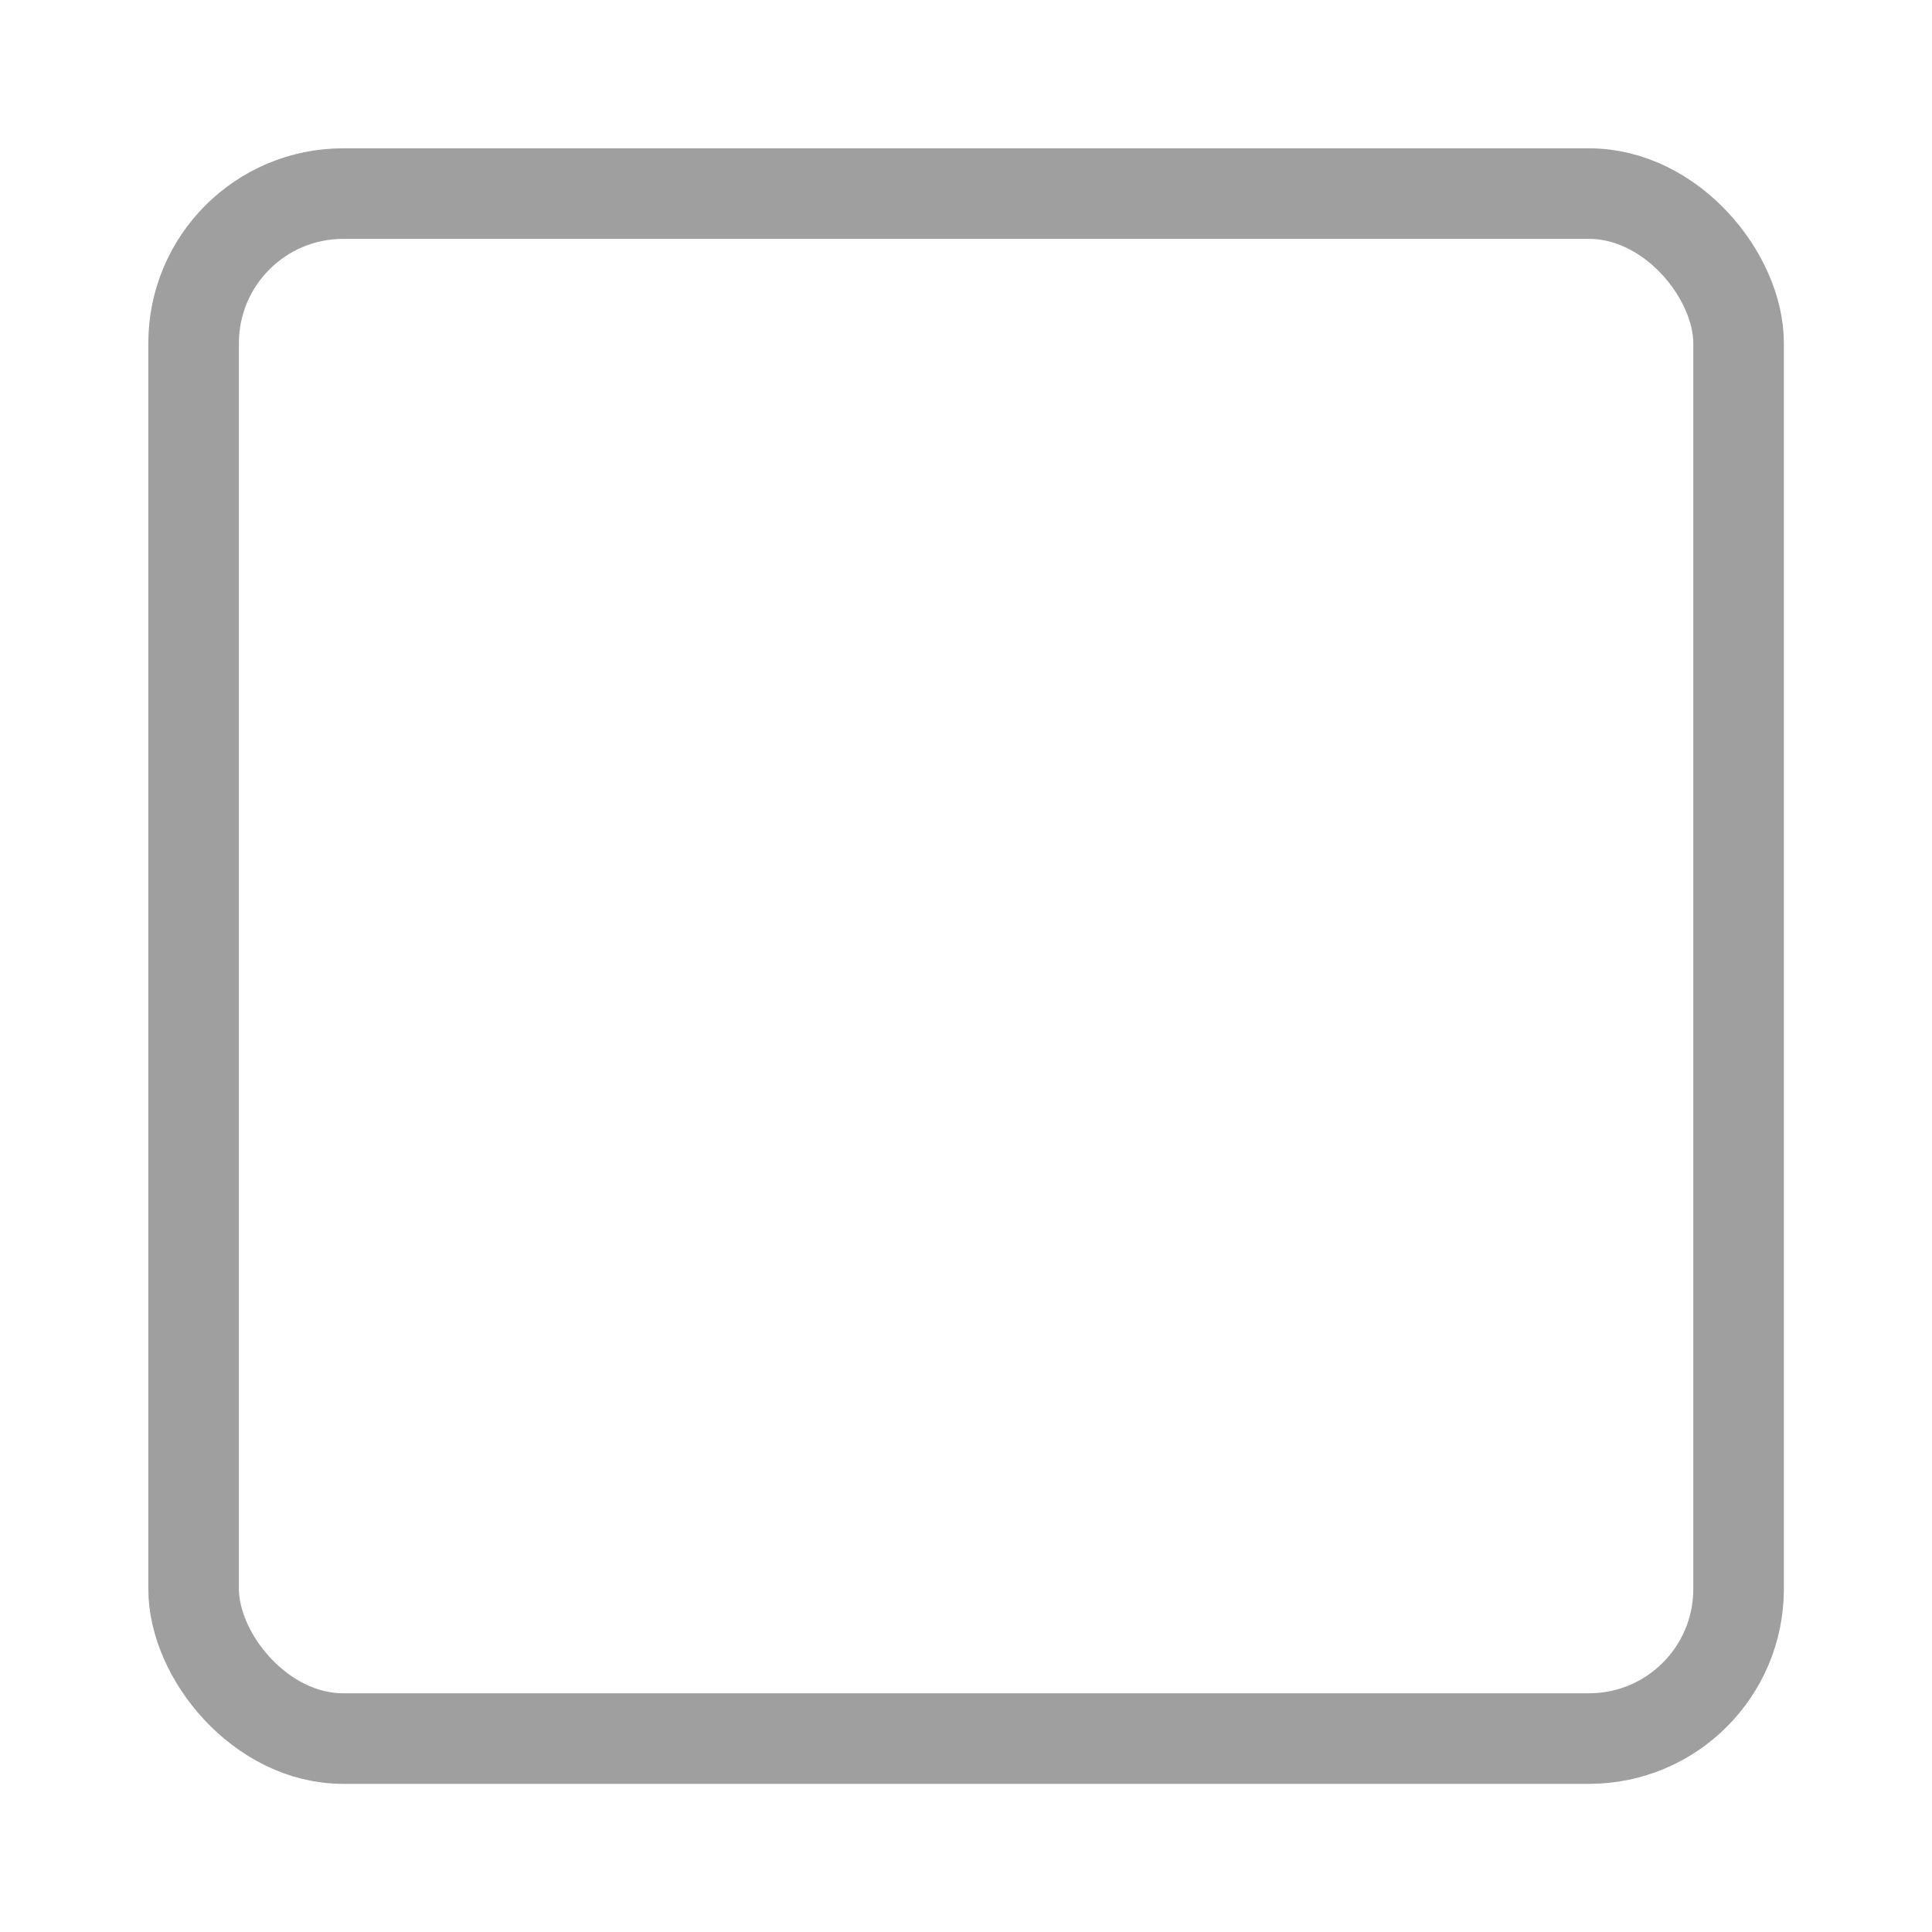 <?xml version="1.0" encoding="UTF-8" standalone="no"?>
<!-- Created with Inkscape (http://www.inkscape.org/) -->

<svg
   xmlns:dc="http://purl.org/dc/elements/1.1/"
   xmlns:cc="http://creativecommons.org/ns#"
   xmlns:rdf="http://www.w3.org/1999/02/22-rdf-syntax-ns#"
   xmlns:svg="http://www.w3.org/2000/svg"
   xmlns="http://www.w3.org/2000/svg"
   xmlns:sodipodi="http://sodipodi.sourceforge.net/DTD/sodipodi-0.dtd"
   xmlns:inkscape="http://www.inkscape.org/namespaces/inkscape"
   width="32px"
   height="32px"
   id="svg11300"
   version="1.1"
   inkscape:version="1.2.2 (b0a8486541, 2022-12-01)"
   sodipodi:docname="small_black_frame.svg">
  <defs
     id="defs11302">
    <filter
       inkscape:collect="always"
       id="filter11822">
      <feGaussianBlur
         inkscape:collect="always"
         stdDeviation="1.22"
         id="feGaussianBlur11824" />
    </filter>
  </defs>
  <sodipodi:namedview
     id="base"
     pagecolor="#ffffff"
     bordercolor="#666666"
     borderopacity="1.0"
     inkscape:pageopacity="0.0"
     inkscape:pageshadow="2"
     inkscape:zoom="11.197802"
     inkscape:cx="0.23797813"
     inkscape:cy="16"
     inkscape:current-layer="layer1"
     showgrid="true"
     inkscape:grid-bbox="true"
     inkscape:document-units="px"
     inkscape:window-width="1920"
     inkscape:window-height="1037"
     inkscape:window-x="-2"
     inkscape:window-y="-3"
     inkscape:window-maximized="1" />
  <g
     id="layer1"
     inkscape:label="Layer 1"
     inkscape:groupmode="layer">
    <rect
       style="fill:#ffffff;fill-opacity:0.753;stroke:#404040;stroke-width:1.788;stroke-linecap:butt;stroke-linejoin:miter;stroke-miterlimit:4;stroke-opacity:0.502;stroke-dasharray:none;filter:url(#filter11822)"
       id="rect11308"
       width="30.5"
       height="30.5"
       x="3.678"
       y="-2.178"
       ry="2.952"
       transform="matrix(0.839,0,0,0.839,0.121,5.034)" />
  </g>
</svg>
